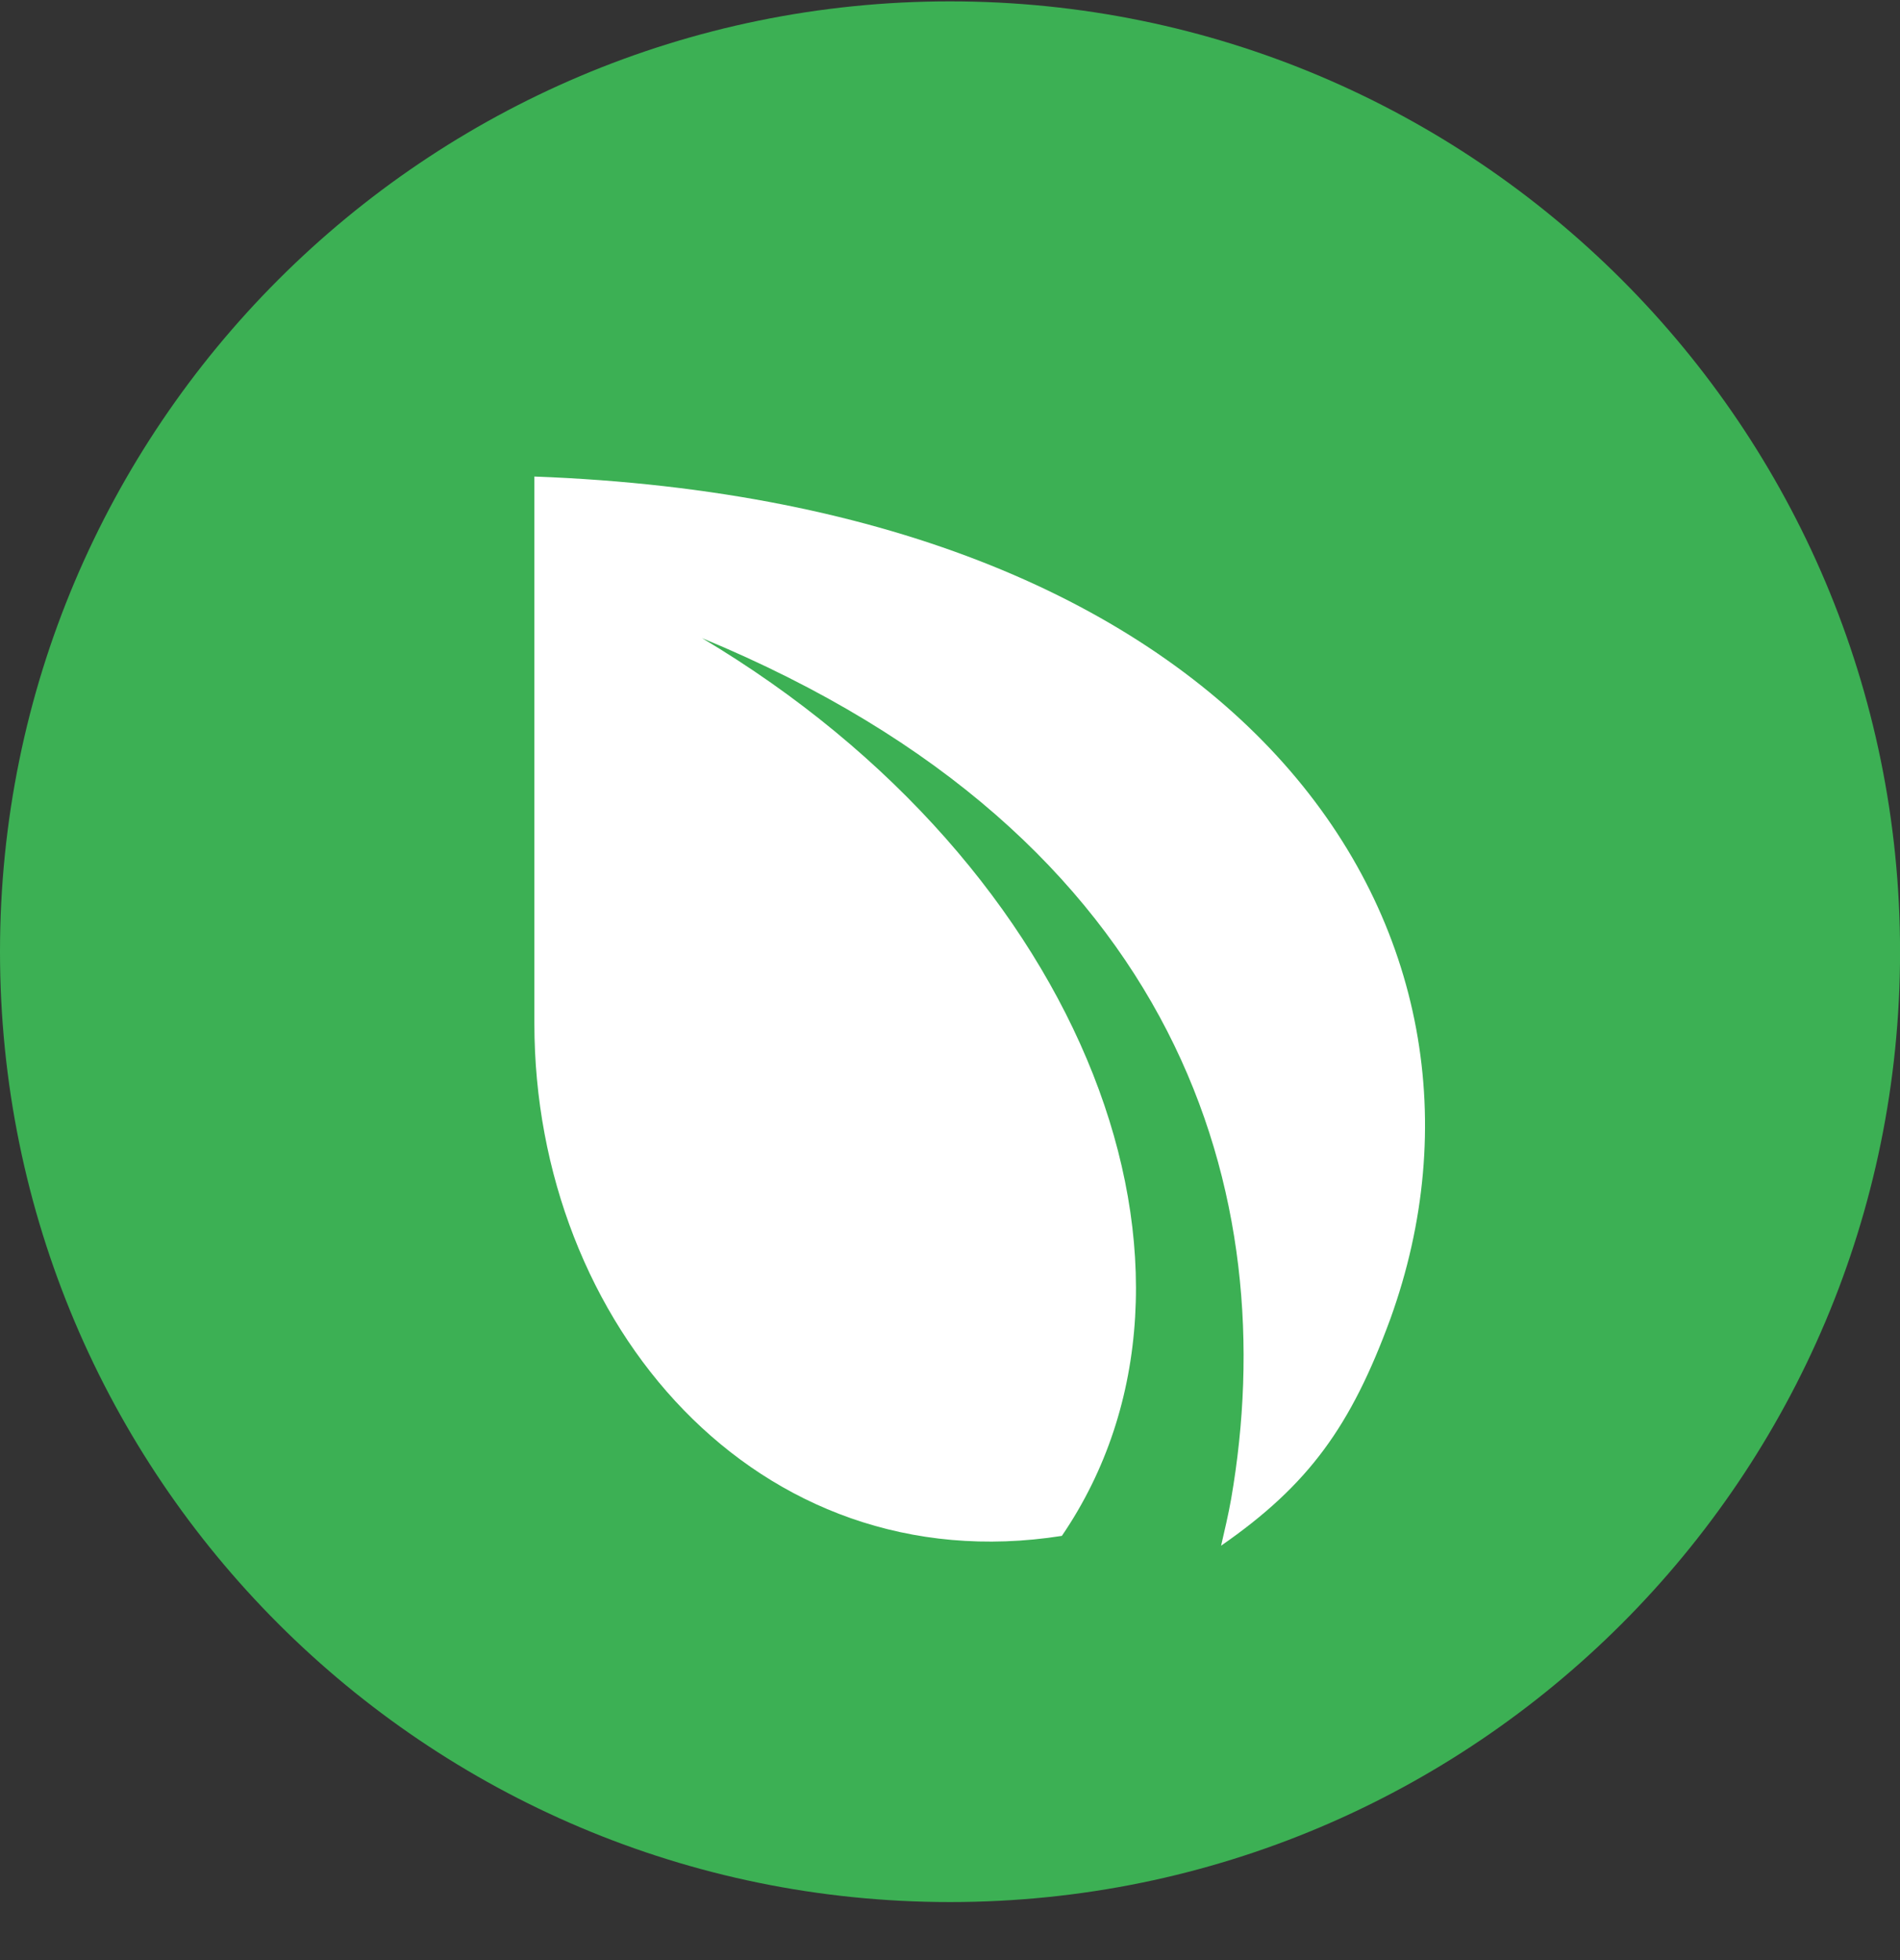 <svg width="32" height="33" viewBox="0 0 32 33" fill="none" xmlns="http://www.w3.org/2000/svg">
<rect x="0" y="0" width="32" height="33" fill="#333333" stroke="none"/>
<g clip-path="url(#clip0_1_6463)">
<path d="M16 32.023C24.837 32.023 32.001 24.86 32.001 16.023C32.001 7.187 24.837 0.023 16 0.023C7.164 0.023 0 7.187 0 16.023C0 24.86 7.164 32.023 16 32.023Z" fill="#3CB054"/>
<path fill-rule="evenodd" clip-rule="evenodd" d="M9 8.023C21.093 8.47 25.756 15.729 23.416 22.206C22.753 24.009 22.047 24.996 20.566 26.023C20.625 25.763 20.688 25.503 20.735 25.236C21.611 20.183 19.951 14.102 11.823 10.743C18.29 14.591 20.898 21.438 17.884 25.858C12.751 26.665 9 22.282 9 17.232V8.023Z" fill="white"/>
</g>
<defs>
<clipPath id="clip0_1_6463">
<rect width="32" height="32" fill="white" transform="translate(0 0.023)"/>
</clipPath>
</defs>
</svg>
